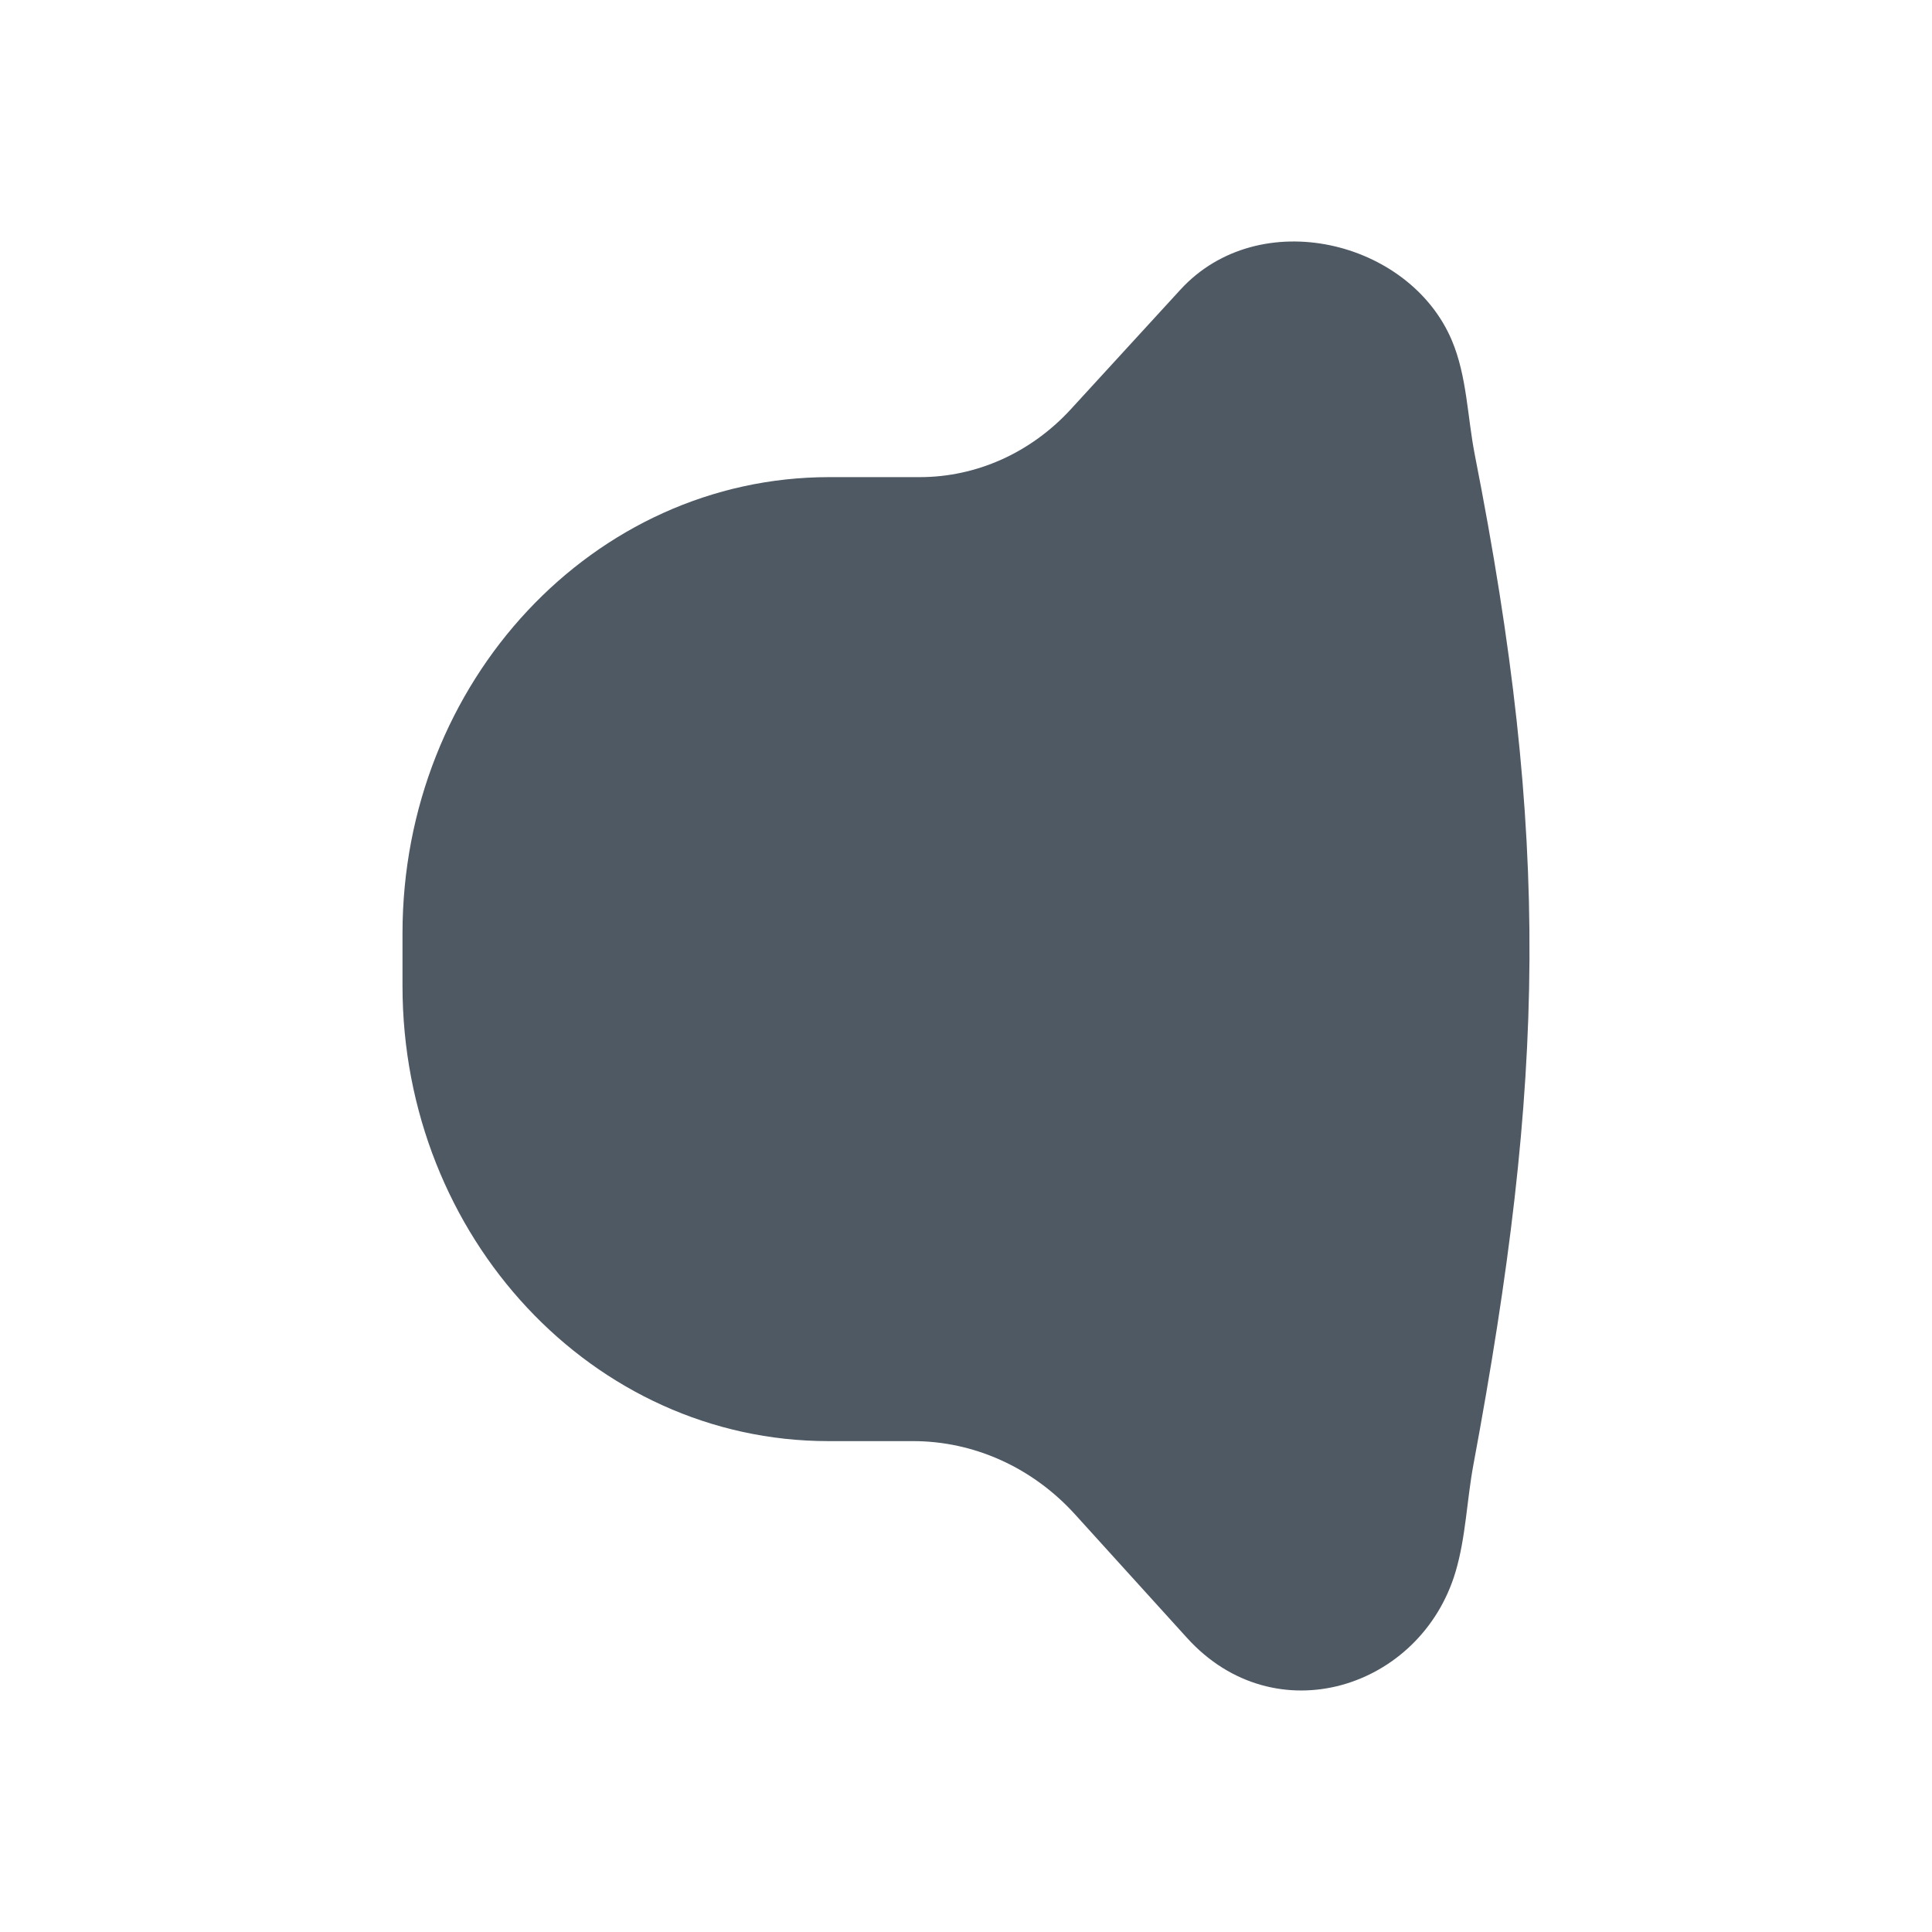 <svg width="24" height="24" viewBox="0 0 24 24" fill="none" xmlns="http://www.w3.org/2000/svg">
<path d="M13.301 5.085C13.794 4.547 14.663 3.599 14.663 3.599C14.663 3.599 14.663 3.599 14.663 3.599C15.643 2.53 17.511 2.984 18.036 4.23C18.223 4.674 18.228 5.175 18.32 5.647C19.262 10.433 19.196 13.398 18.303 18.196C18.221 18.637 18.209 19.097 18.081 19.527C17.649 20.977 15.839 21.553 14.746 20.347C14.746 20.347 14.746 20.347 14.746 20.347C14.746 20.347 13.884 19.397 13.356 18.814C12.828 18.231 12.101 17.902 11.342 17.902H10.29C7.368 17.902 5 15.37 5 12.246V11.596C5 8.465 7.374 5.927 10.302 5.927C10.302 5.927 10.722 5.927 11.427 5.927C12.132 5.927 12.807 5.623 13.301 5.085Z" fill="#4E5964"/>
</svg>
